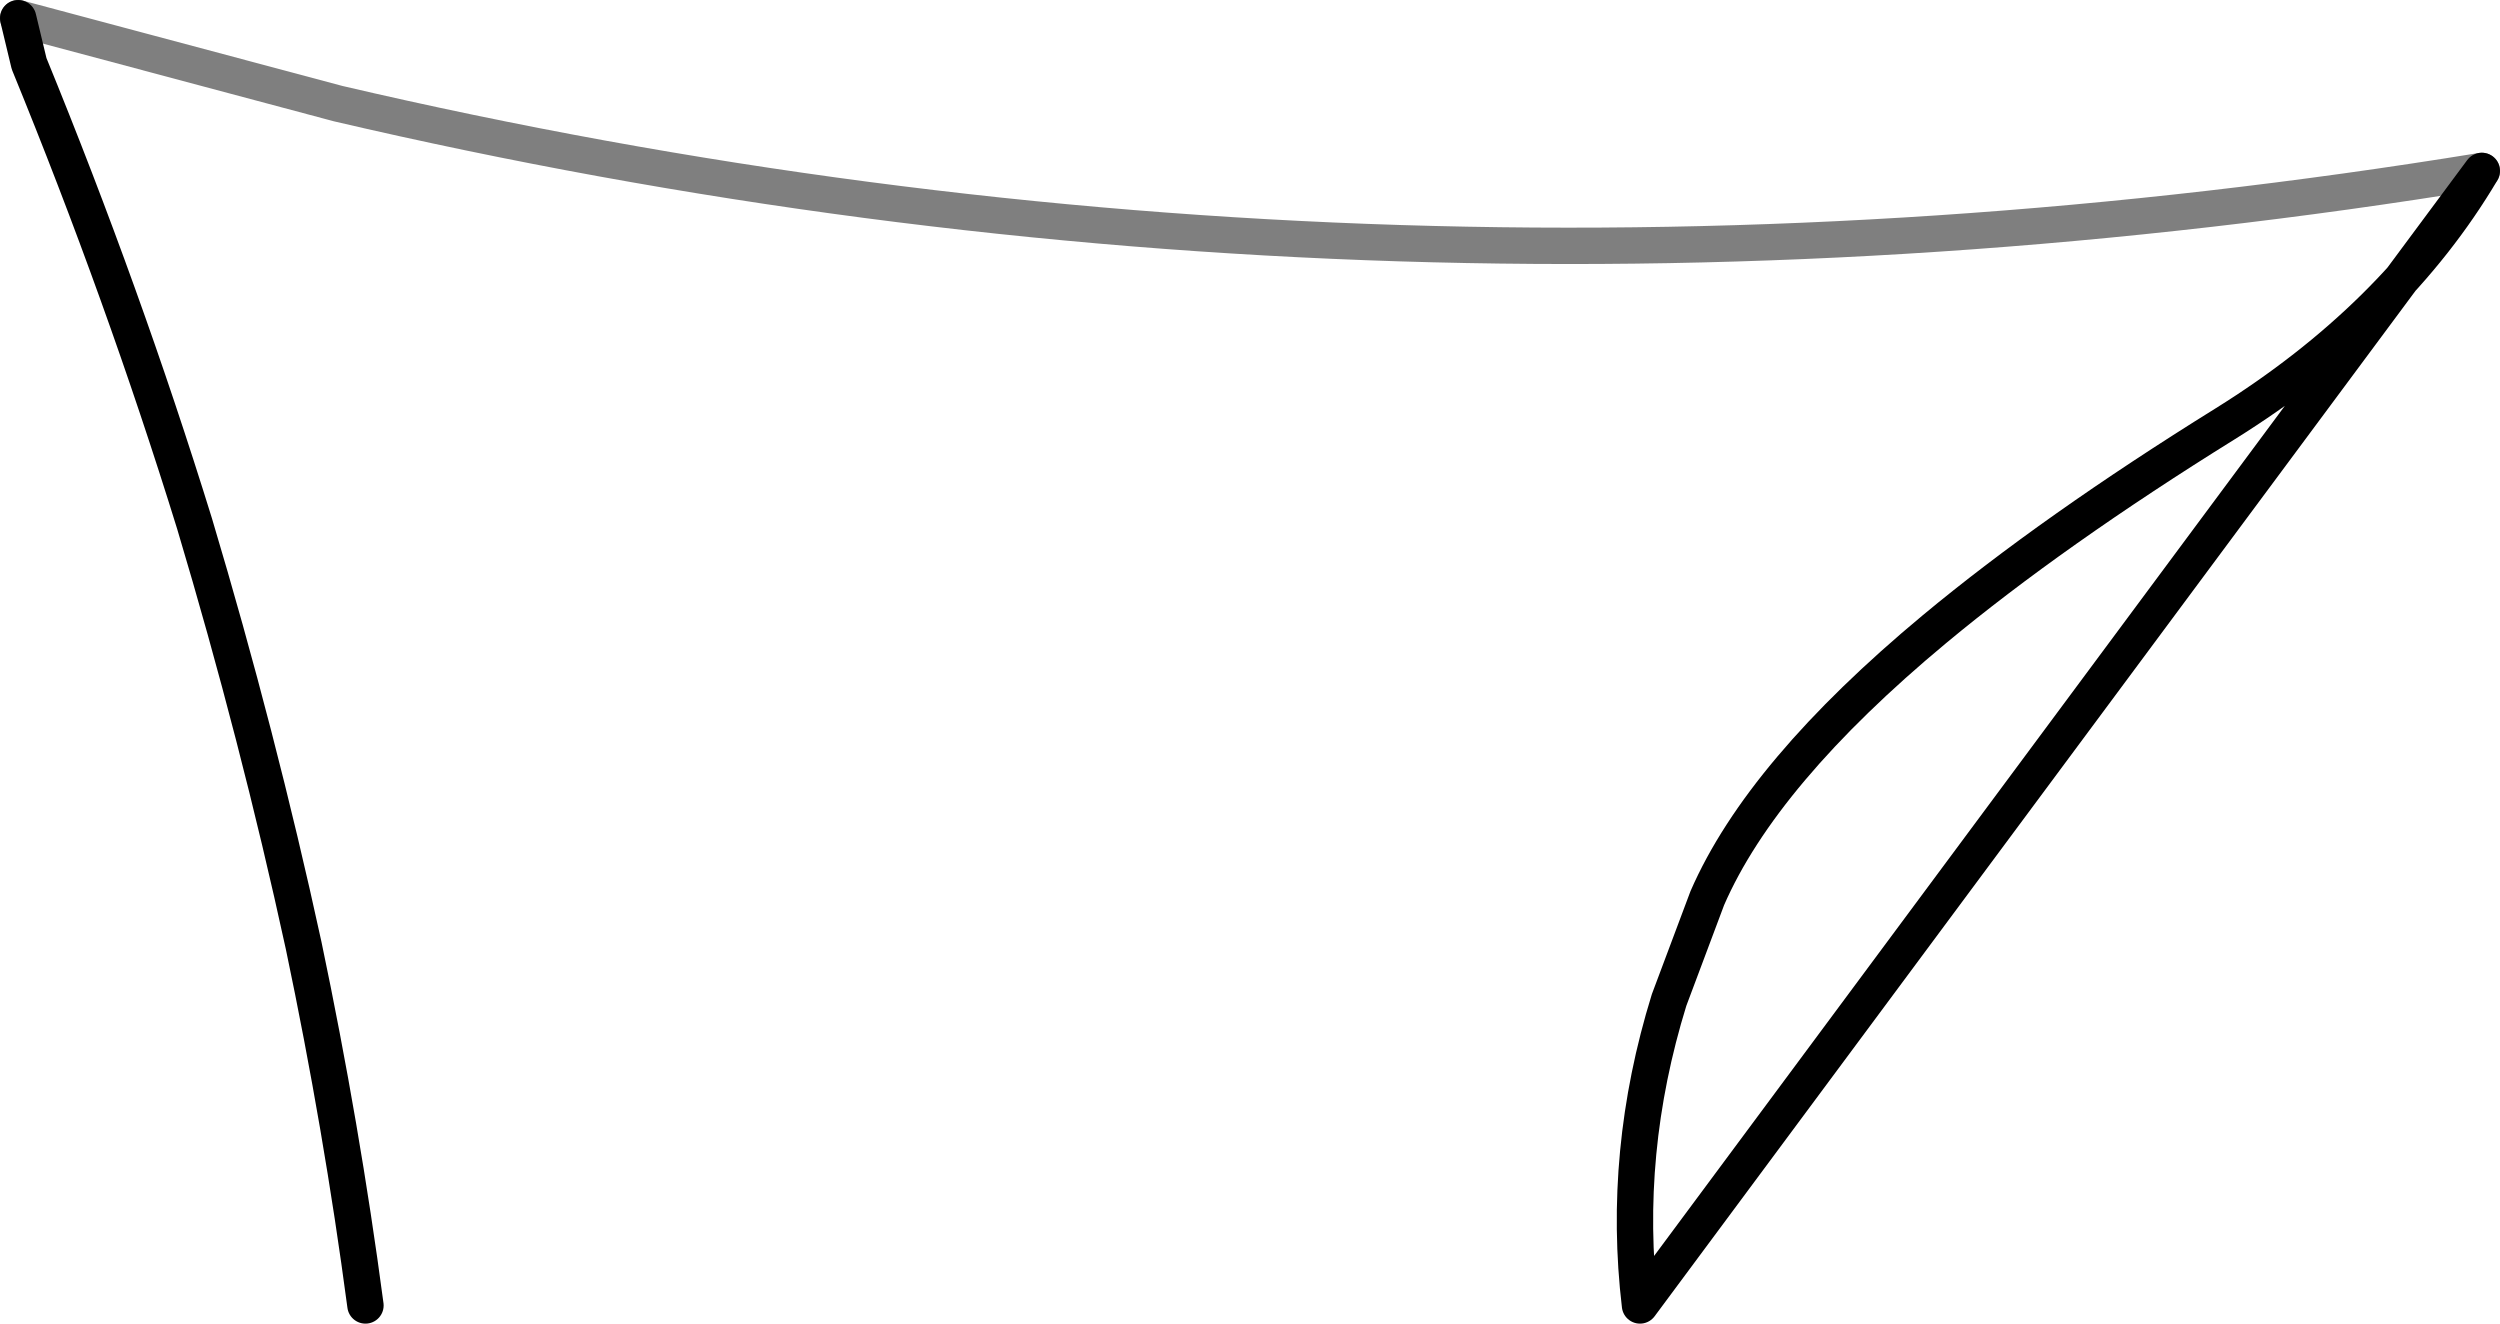 <?xml version="1.0" encoding="UTF-8" standalone="no"?>
<svg xmlns:xlink="http://www.w3.org/1999/xlink" height="36.4px" width="68.75px" xmlns="http://www.w3.org/2000/svg">
  <g transform="matrix(1.0, 0.0, 0.0, 1.0, -296.4, -477.15)">
    <path d="M364.65 481.85 Q334.6 486.75 305.7 480.0 L296.9 477.65" fill="none" stroke="#000000" stroke-linecap="round" stroke-linejoin="round" stroke-opacity="0.502" stroke-width="1.0"/>
    <path d="M296.9 477.65 L297.2 478.9 Q299.8 485.25 301.75 491.55 303.5 497.4 304.75 503.15 305.8 508.15 306.45 513.05 M341.5 513.05 Q341.0 508.85 342.3 504.65 L343.35 501.85 Q344.85 498.4 349.6 494.45 352.85 491.75 357.6 488.8 362.25 485.9 364.65 481.85 Z" fill="none" stroke="#000000" stroke-linecap="round" stroke-linejoin="round" stroke-width="1.0"/>
  </g>
</svg>
